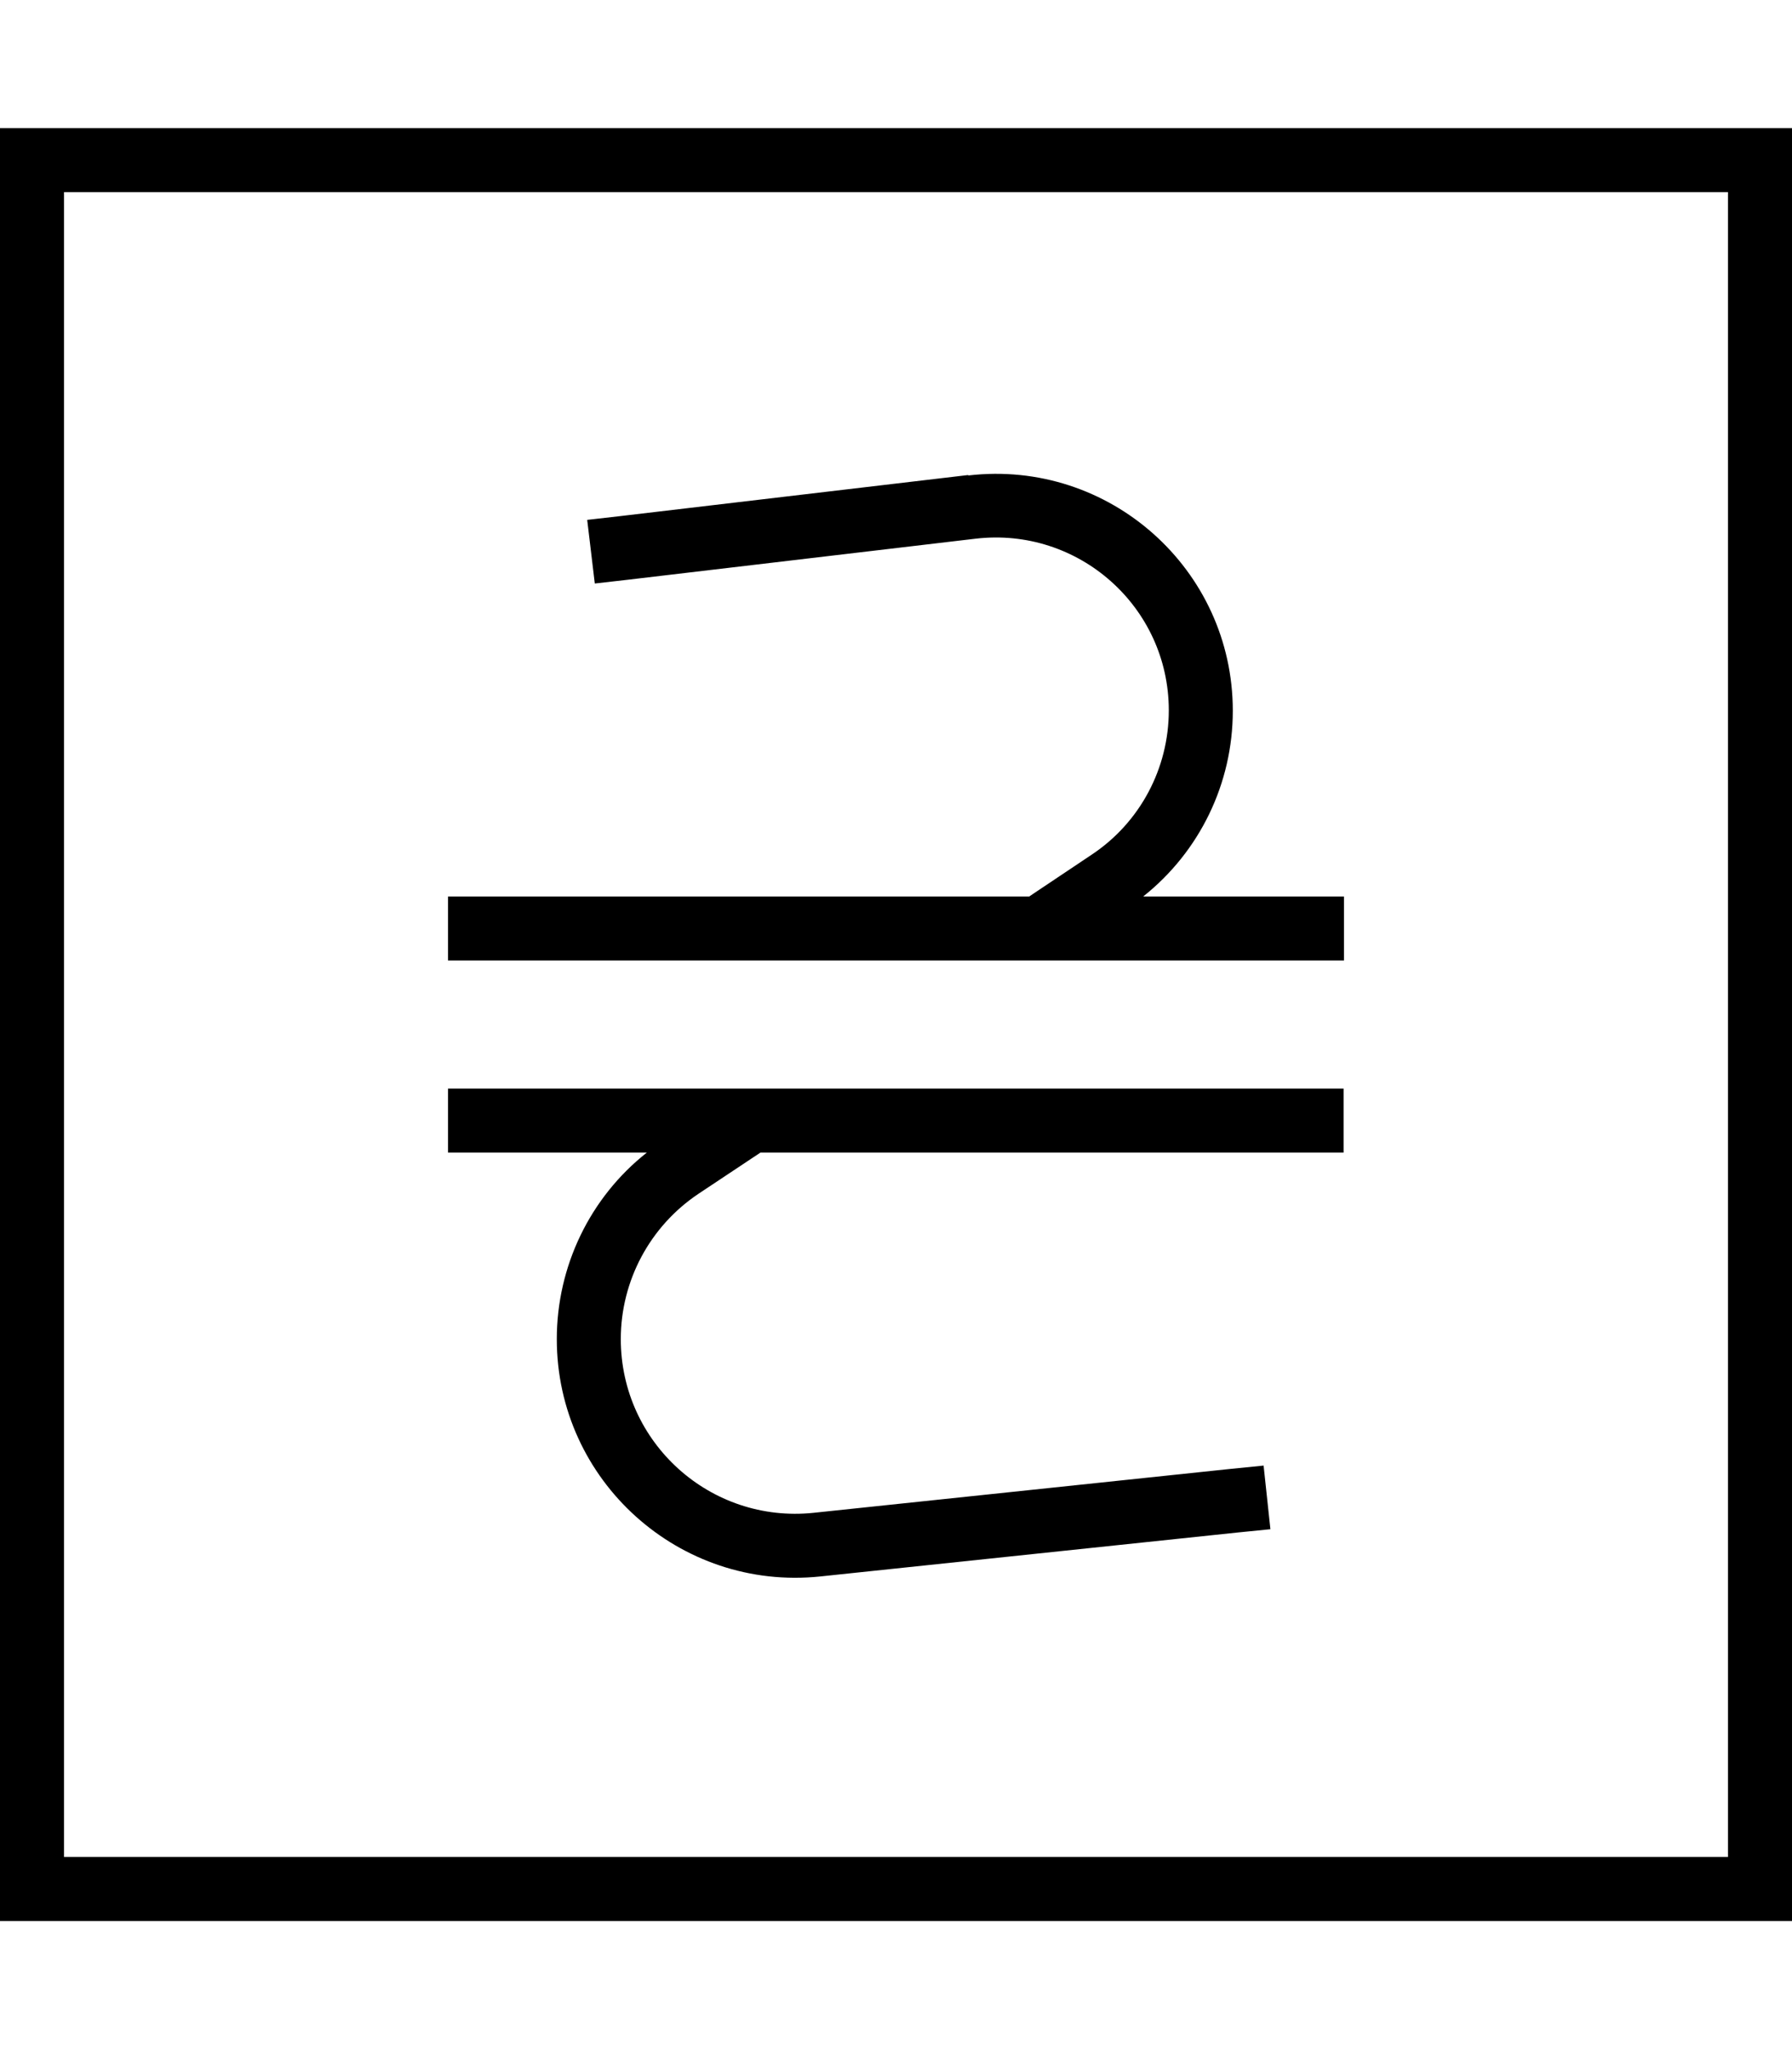 <svg xmlns="http://www.w3.org/2000/svg" viewBox="0 0 448 512"><!--! Font Awesome Pro 7.0.1 by @fontawesome - https://fontawesome.com License - https://fontawesome.com/license (Commercial License) Copyright 2025 Fonticons, Inc. --><path fill="currentColor" d="M16 48l0 416 416 0 0-416-416 0zM0 32l448 0 0 448-448 0 0-448zm242.1 86.8c35.2-4.1 66.1 23.4 66.1 58.8 0 18.2-8.3 35.2-22.4 46.4l50.2 0 0 16-224 0 0-16 145.3 0 15.7-10.5c12-8 19.2-21.5 19.2-36 0-25.9-22.6-45.9-48.3-42.9l-87.3 10.3-7.9 .9-1.9-15.9 7.9-.9 87.3-10.3zM185.3 272l28.8 0 0 0 121.8 0 0 16-145.8 0-15.5 10.3c-12.1 8.1-19.4 21.7-19.4 36.3 0 25.9 22.4 46.1 48.2 43.4l104.5-11 8-.8 1.7 15.9-8 .8-104.5 11c-35.2 3.7-65.9-23.9-65.9-59.3 0-18.2 8.3-35.4 22.5-46.6l-49.7 0 0-16 73.3 0 0 0z"/></svg>